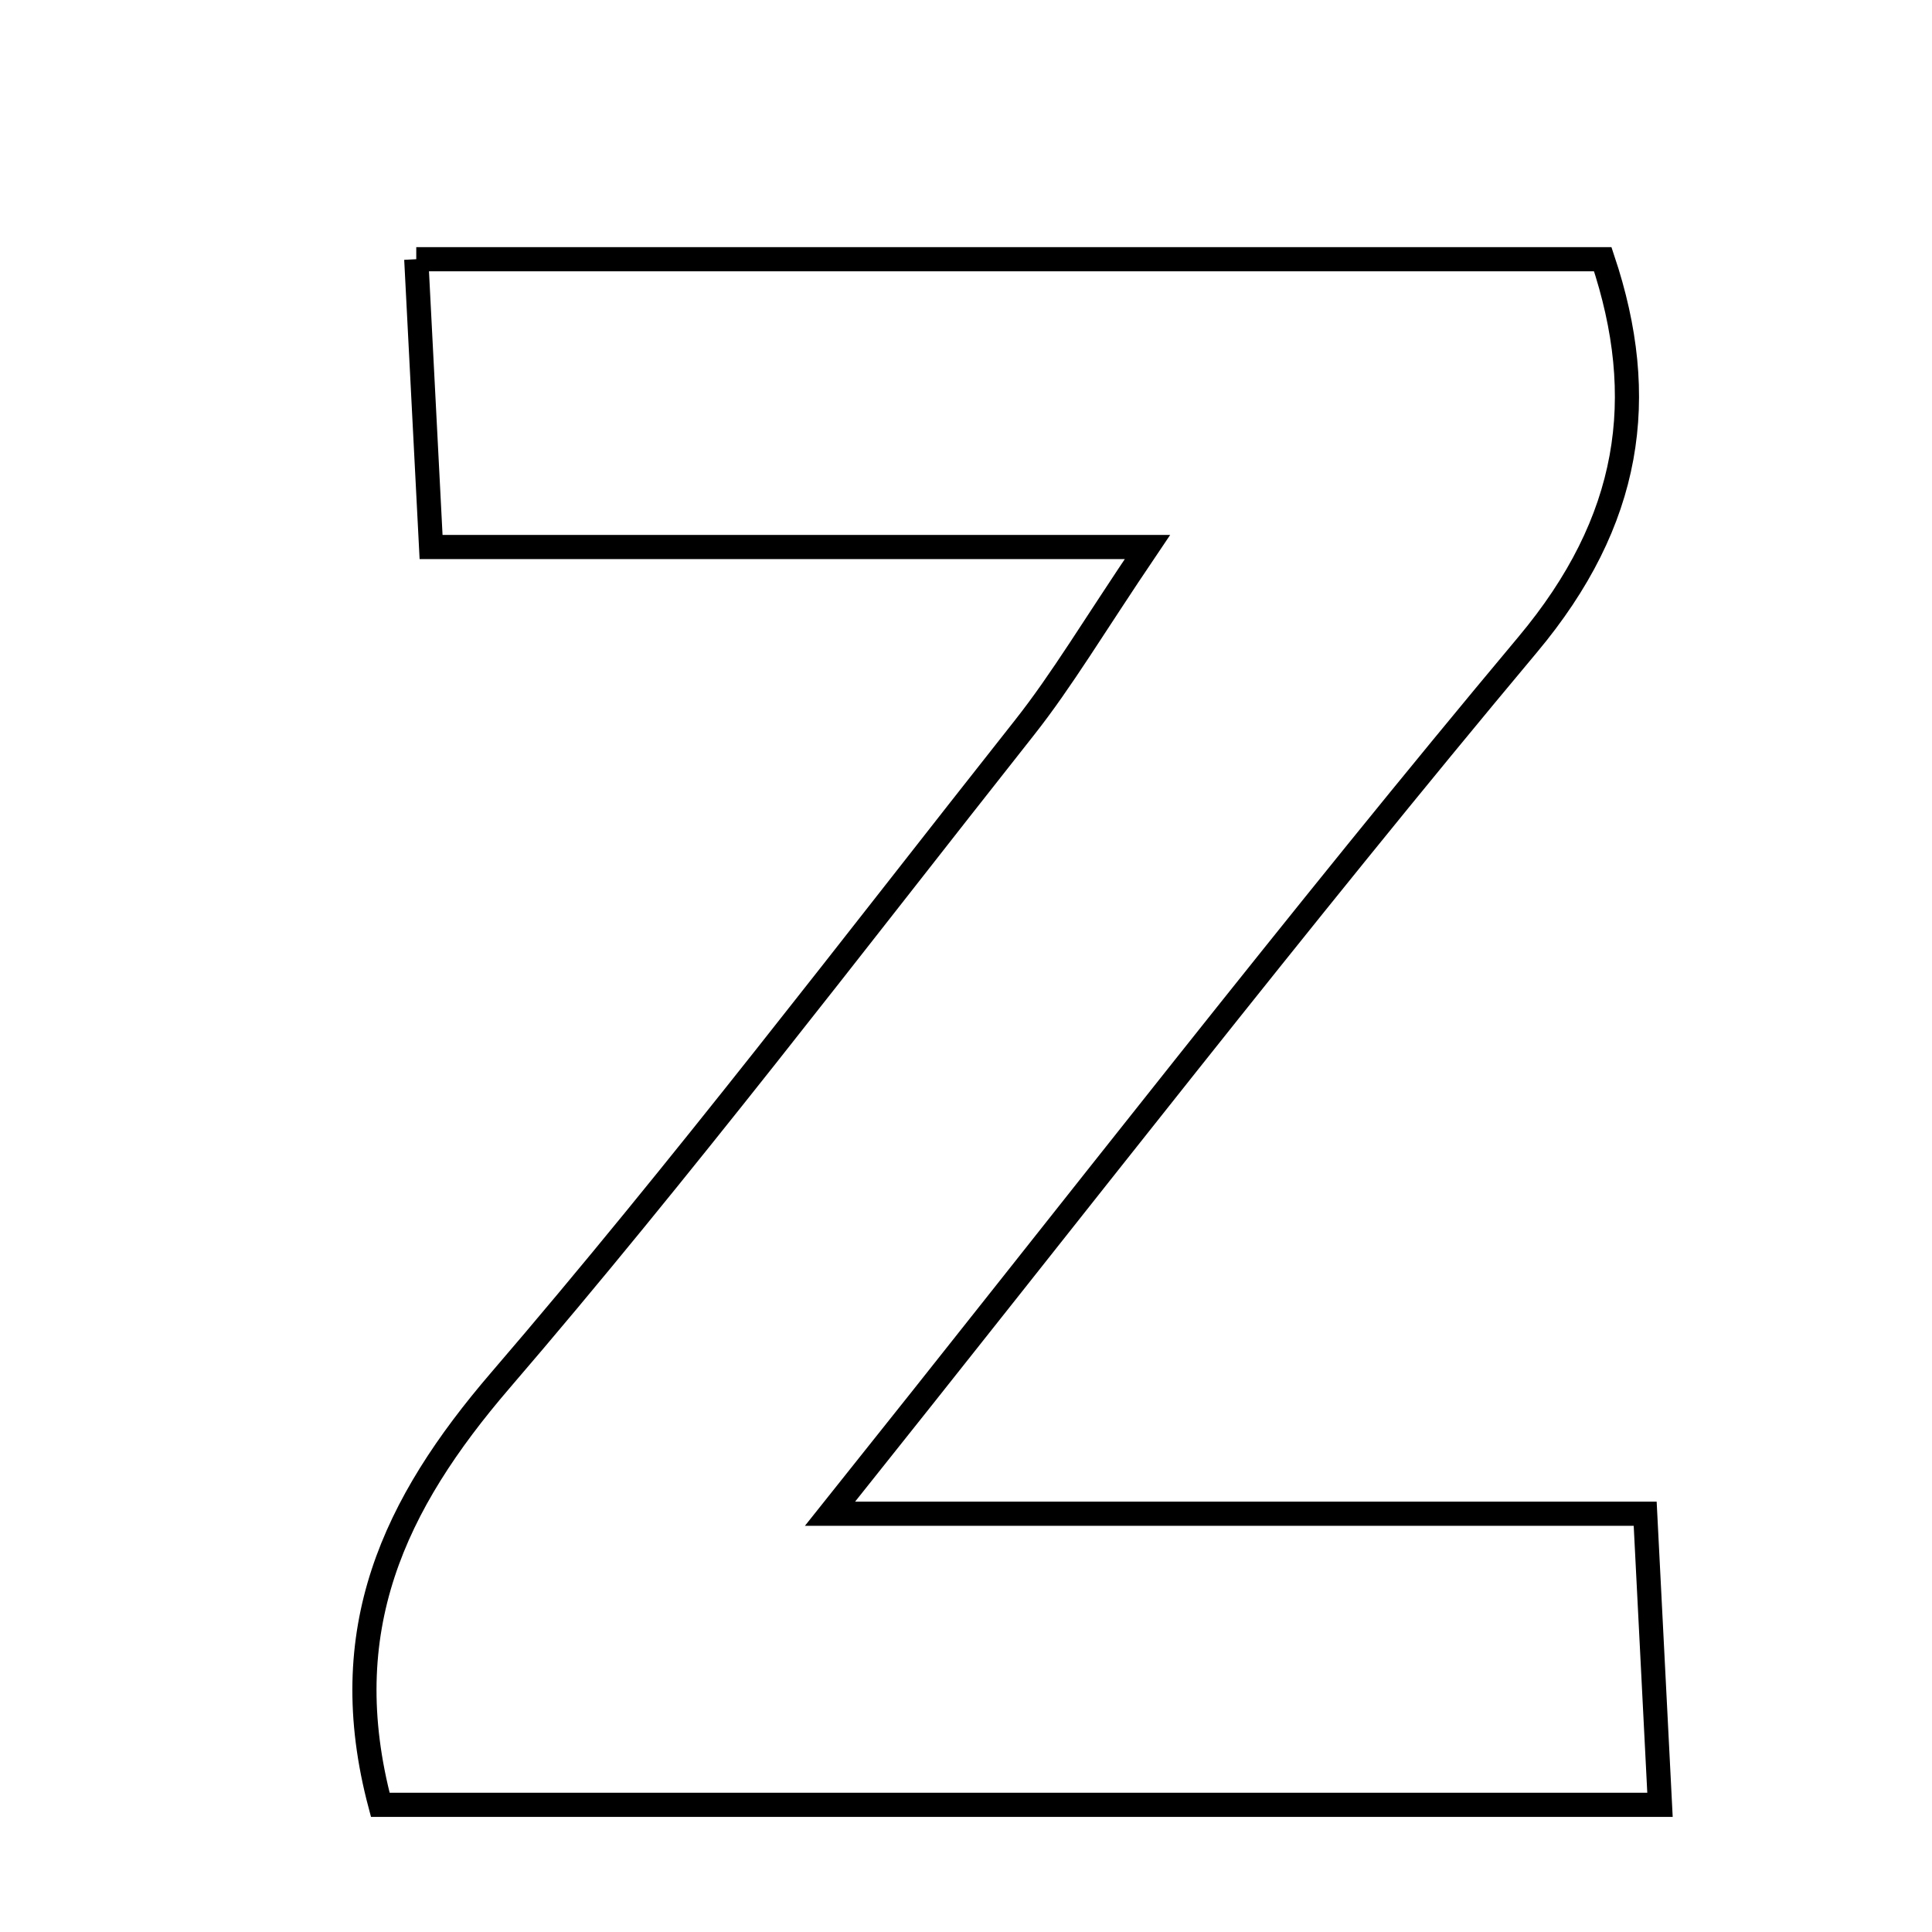 <svg xmlns="http://www.w3.org/2000/svg" viewBox="0.0 0.0 24.0 24.0" height="200px" width="200px"><path fill="none" stroke="black" stroke-width=".3" stroke-opacity="1.0"  filling="0" d="M5.171 3.22 C10.115 3.22 14.917 3.22 19.91 3.22 C20.487 4.942 20.264 6.471 18.977 8.008 C16.133 11.405 13.42 14.912 10.311 18.804 C13.929 18.804 17.028 18.804 20.437 18.804 C20.503 20.104 20.556 21.143 20.621 22.42 C15.289 22.42 10.096 22.42 4.724 22.42 C4.147 20.248 4.897 18.682 6.215 17.148 C8.474 14.52 10.577 11.758 12.727 9.038 C13.195 8.445 13.583 7.788 14.254 6.795 C11.126 6.795 8.406 6.795 5.355 6.795 C5.29 5.522 5.237 4.491 5.171 3.22"></path></svg>